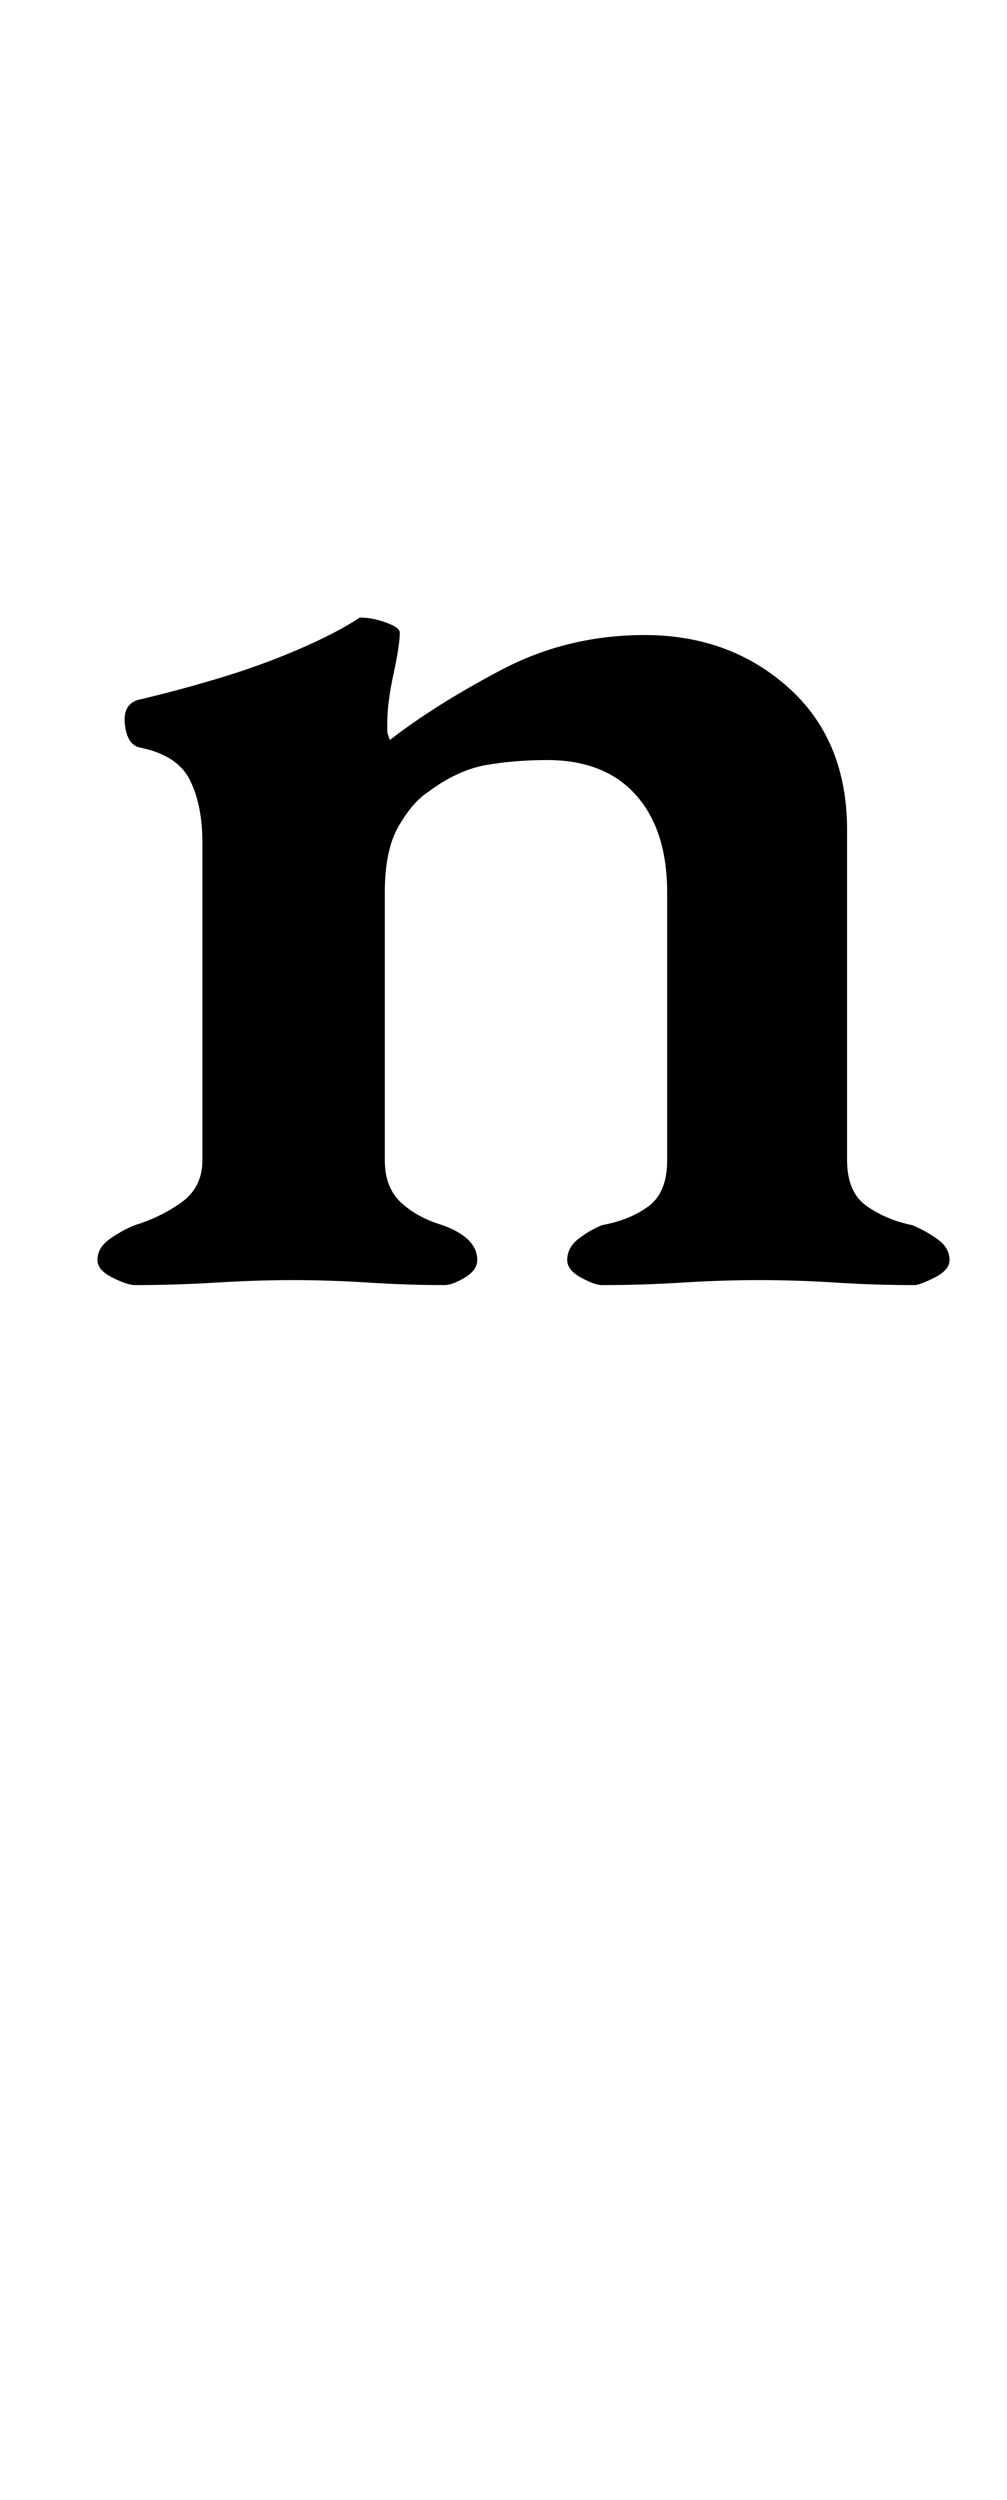 <?xml version="1.0" standalone="no"?>
<!DOCTYPE svg PUBLIC "-//W3C//DTD SVG 1.1//EN" "http://www.w3.org/Graphics/SVG/1.1/DTD/svg11.dtd" >
<svg xmlns="http://www.w3.org/2000/svg" xmlns:xlink="http://www.w3.org/1999/xlink" version="1.1" viewBox="-10 0 403 1000">
  <g transform="matrix(1 0 0 -1 0 800)">
   <path fill="currentColor"
d="M44 286q-3 0 -9 3t-6 7q0 5 5 8.5t10 5.5q10 3 18.5 9t8.5 17v127q0 15 -5 25t-20 13q-5 1 -6 9t5 10q17 4 33.5 9t31.5 11.5t24 12.5q5 0 10.5 -2t5.5 -4q0 -5 -2.5 -16.5t-2.5 -19.5v-4t1 -3q18 14 44.5 28t57.5 14q34 0 57.5 -21t23.5 -57v-132q0 -13 8 -18.5t18 -7.5
q5 -2 10 -5.5t5 -8.5q0 -4 -6 -7t-8 -3q-16 0 -31.5 1t-30.5 1t-31 -1t-32 -1q-3 0 -8.5 3t-5.5 7q0 5 4.5 8.5t9.5 5.5q11 2 18.5 7.5t7.5 18.5v107q0 25 -12.5 39t-35.5 14q-13 0 -24.5 -2t-23.5 -11q-6 -4 -11.5 -13.5t-5.5 -26.5v-107q0 -11 6.5 -17t16.5 -9
q14 -5 14 -14q0 -4 -5 -7t-8 -3q-15 0 -30.5 1t-30.5 1q-14 0 -30.5 -1t-32.5 -1z" />
  </g>

</svg>
